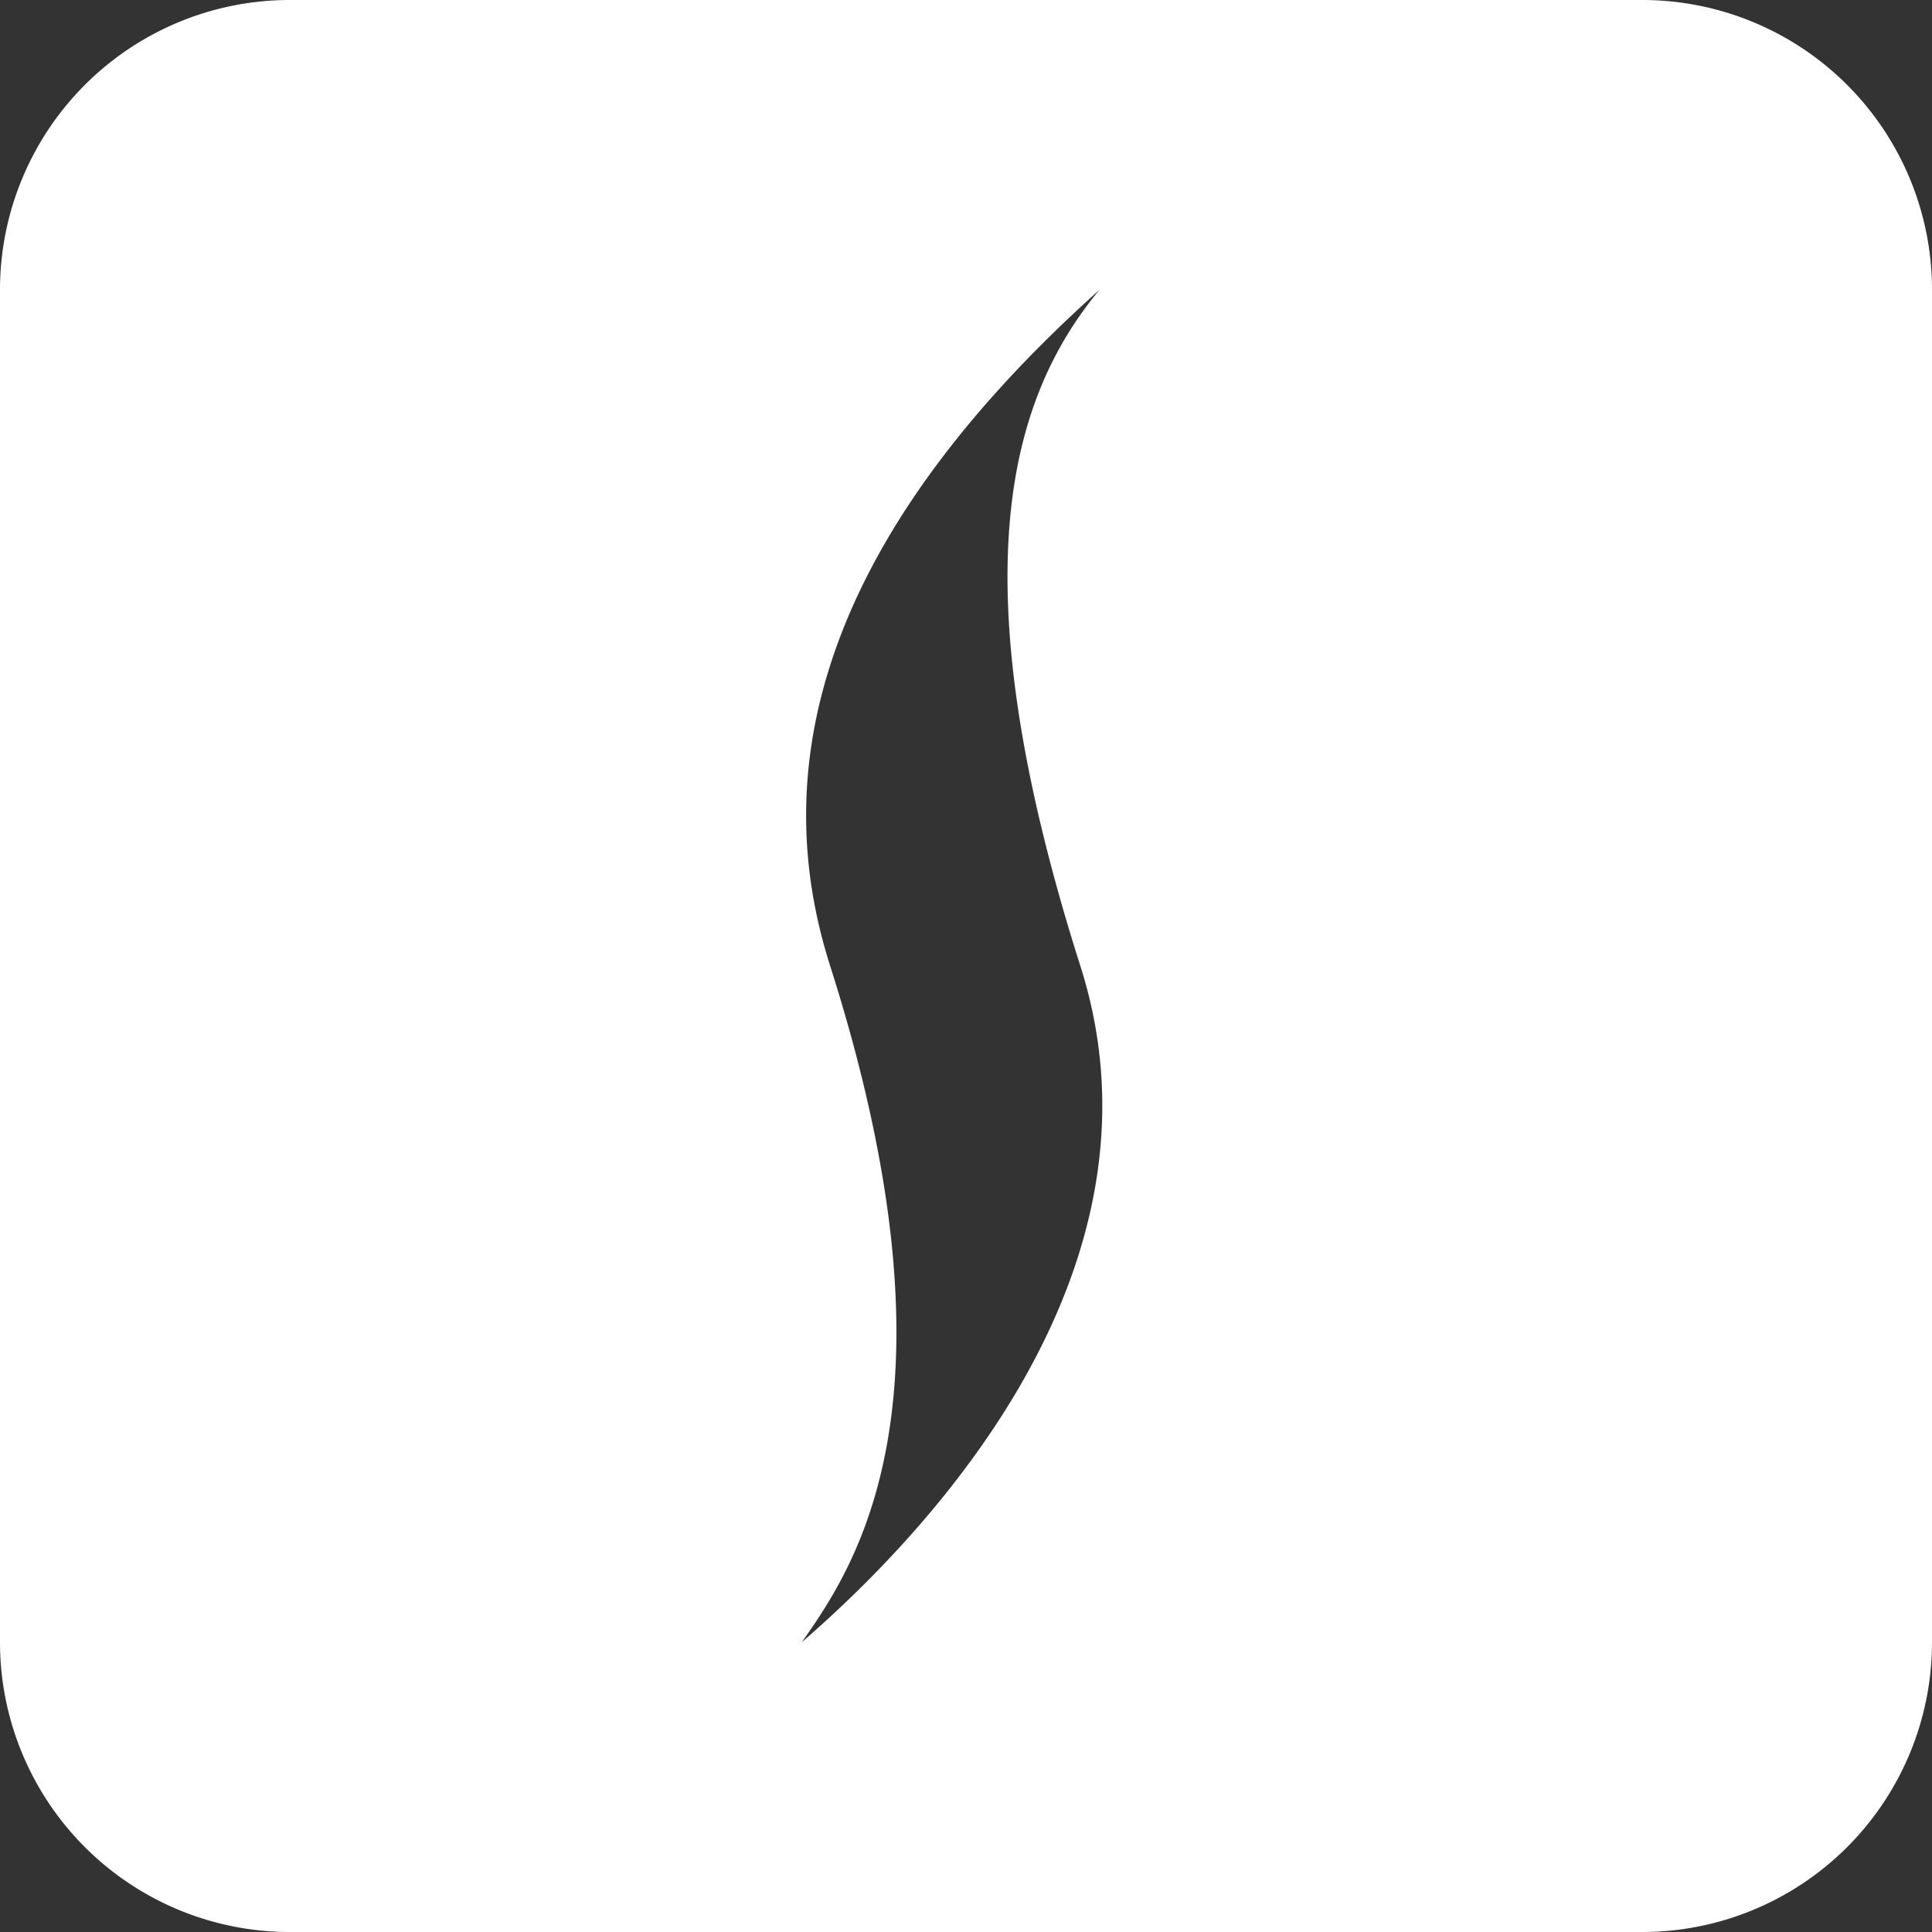 <svg height="20" width="20" xmlns="http://www.w3.org/2000/svg">
                <rect width="100%" height="100%" fill="#333333" stroke="none"/>
                <path
                  d="M3 0h14a3 3 0 0 1 3 3v14a3 3 0 0 1-3 3H3a3 3 0 0 1-3-3V3a3 3 0 0 1 3-3zm5.594 10c1.423 4.468.28 6.188-.294 7 1.49-1.289 3.854-3.956 2.884-7-1.269-3.988-.753-5.855.198-7-3.346 2.994-3.283 5.444-2.788 7z"
                  fill="#FFF"
                  fill-rule="evenodd"
                ></path></svg>
